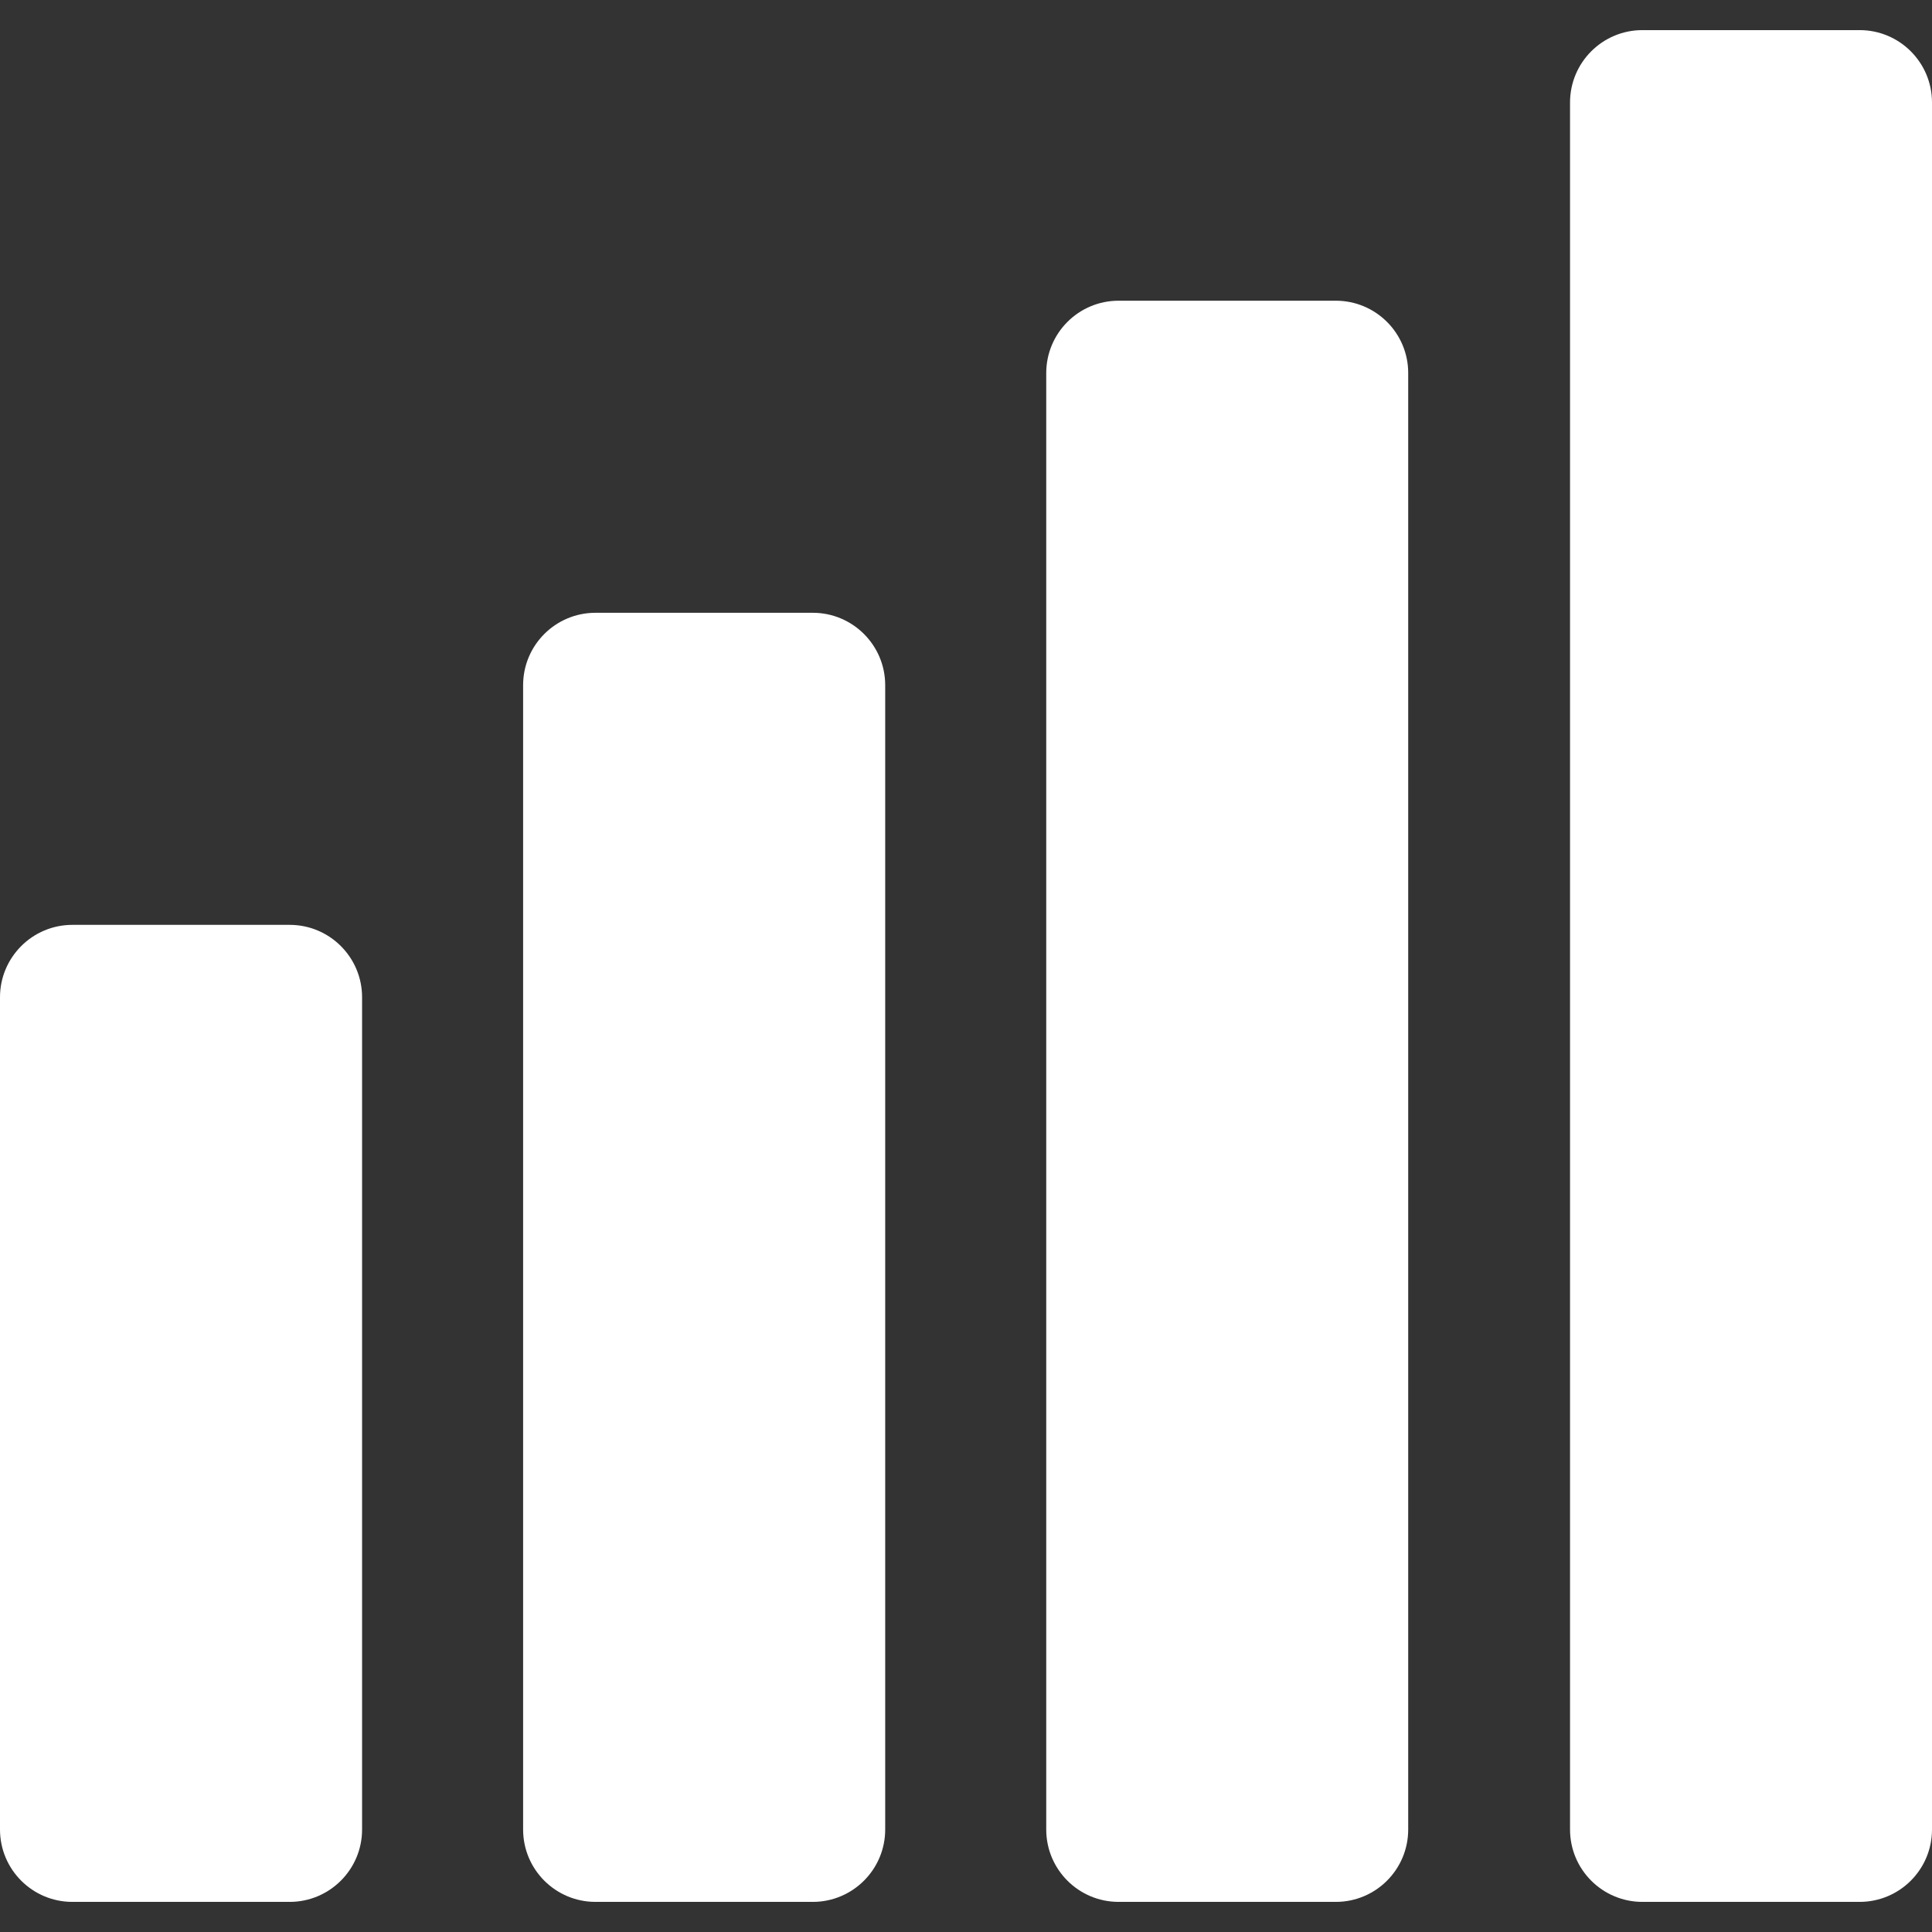 <svg width="17" height="17" viewBox="0 0 17 17" fill="none" xmlns="http://www.w3.org/2000/svg">
<rect x="0" y="0" width="17" height="17" fill="#333333" stroke="none"/>
<path d="M2.549 8.138H0.637C0.285 8.138 0 8.424 0 8.775V16.098C0 16.45 0.285 16.735 0.637 16.735H2.549C2.9 16.735 3.186 16.45 3.186 16.098V8.775C3.186 8.423 2.9 8.138 2.549 8.138Z" fill="white"/>
<path d="M7.152 5.392H5.24C4.888 5.392 4.603 5.677 4.603 6.029V16.098C4.603 16.45 4.888 16.735 5.24 16.735H7.152C7.503 16.735 7.789 16.45 7.789 16.098V6.029C7.789 5.677 7.503 5.392 7.152 5.392Z" fill="white"/>
<path d="M11.754 2.646H9.843C9.491 2.646 9.206 2.931 9.206 3.283V16.098C9.206 16.45 9.491 16.735 9.843 16.735H11.754C12.106 16.735 12.391 16.45 12.391 16.098V3.282C12.391 2.931 12.106 2.646 11.754 2.646Z" fill="white"/>
<path d="M16.363 0.265H14.452C14.1 0.265 13.815 0.55 13.815 0.902V16.098C13.815 16.45 14.1 16.735 14.452 16.735H16.363C16.715 16.735 17 16.45 17 16.098V0.902C17 0.55 16.715 0.265 16.363 0.265Z" fill="white"/>
</svg>
